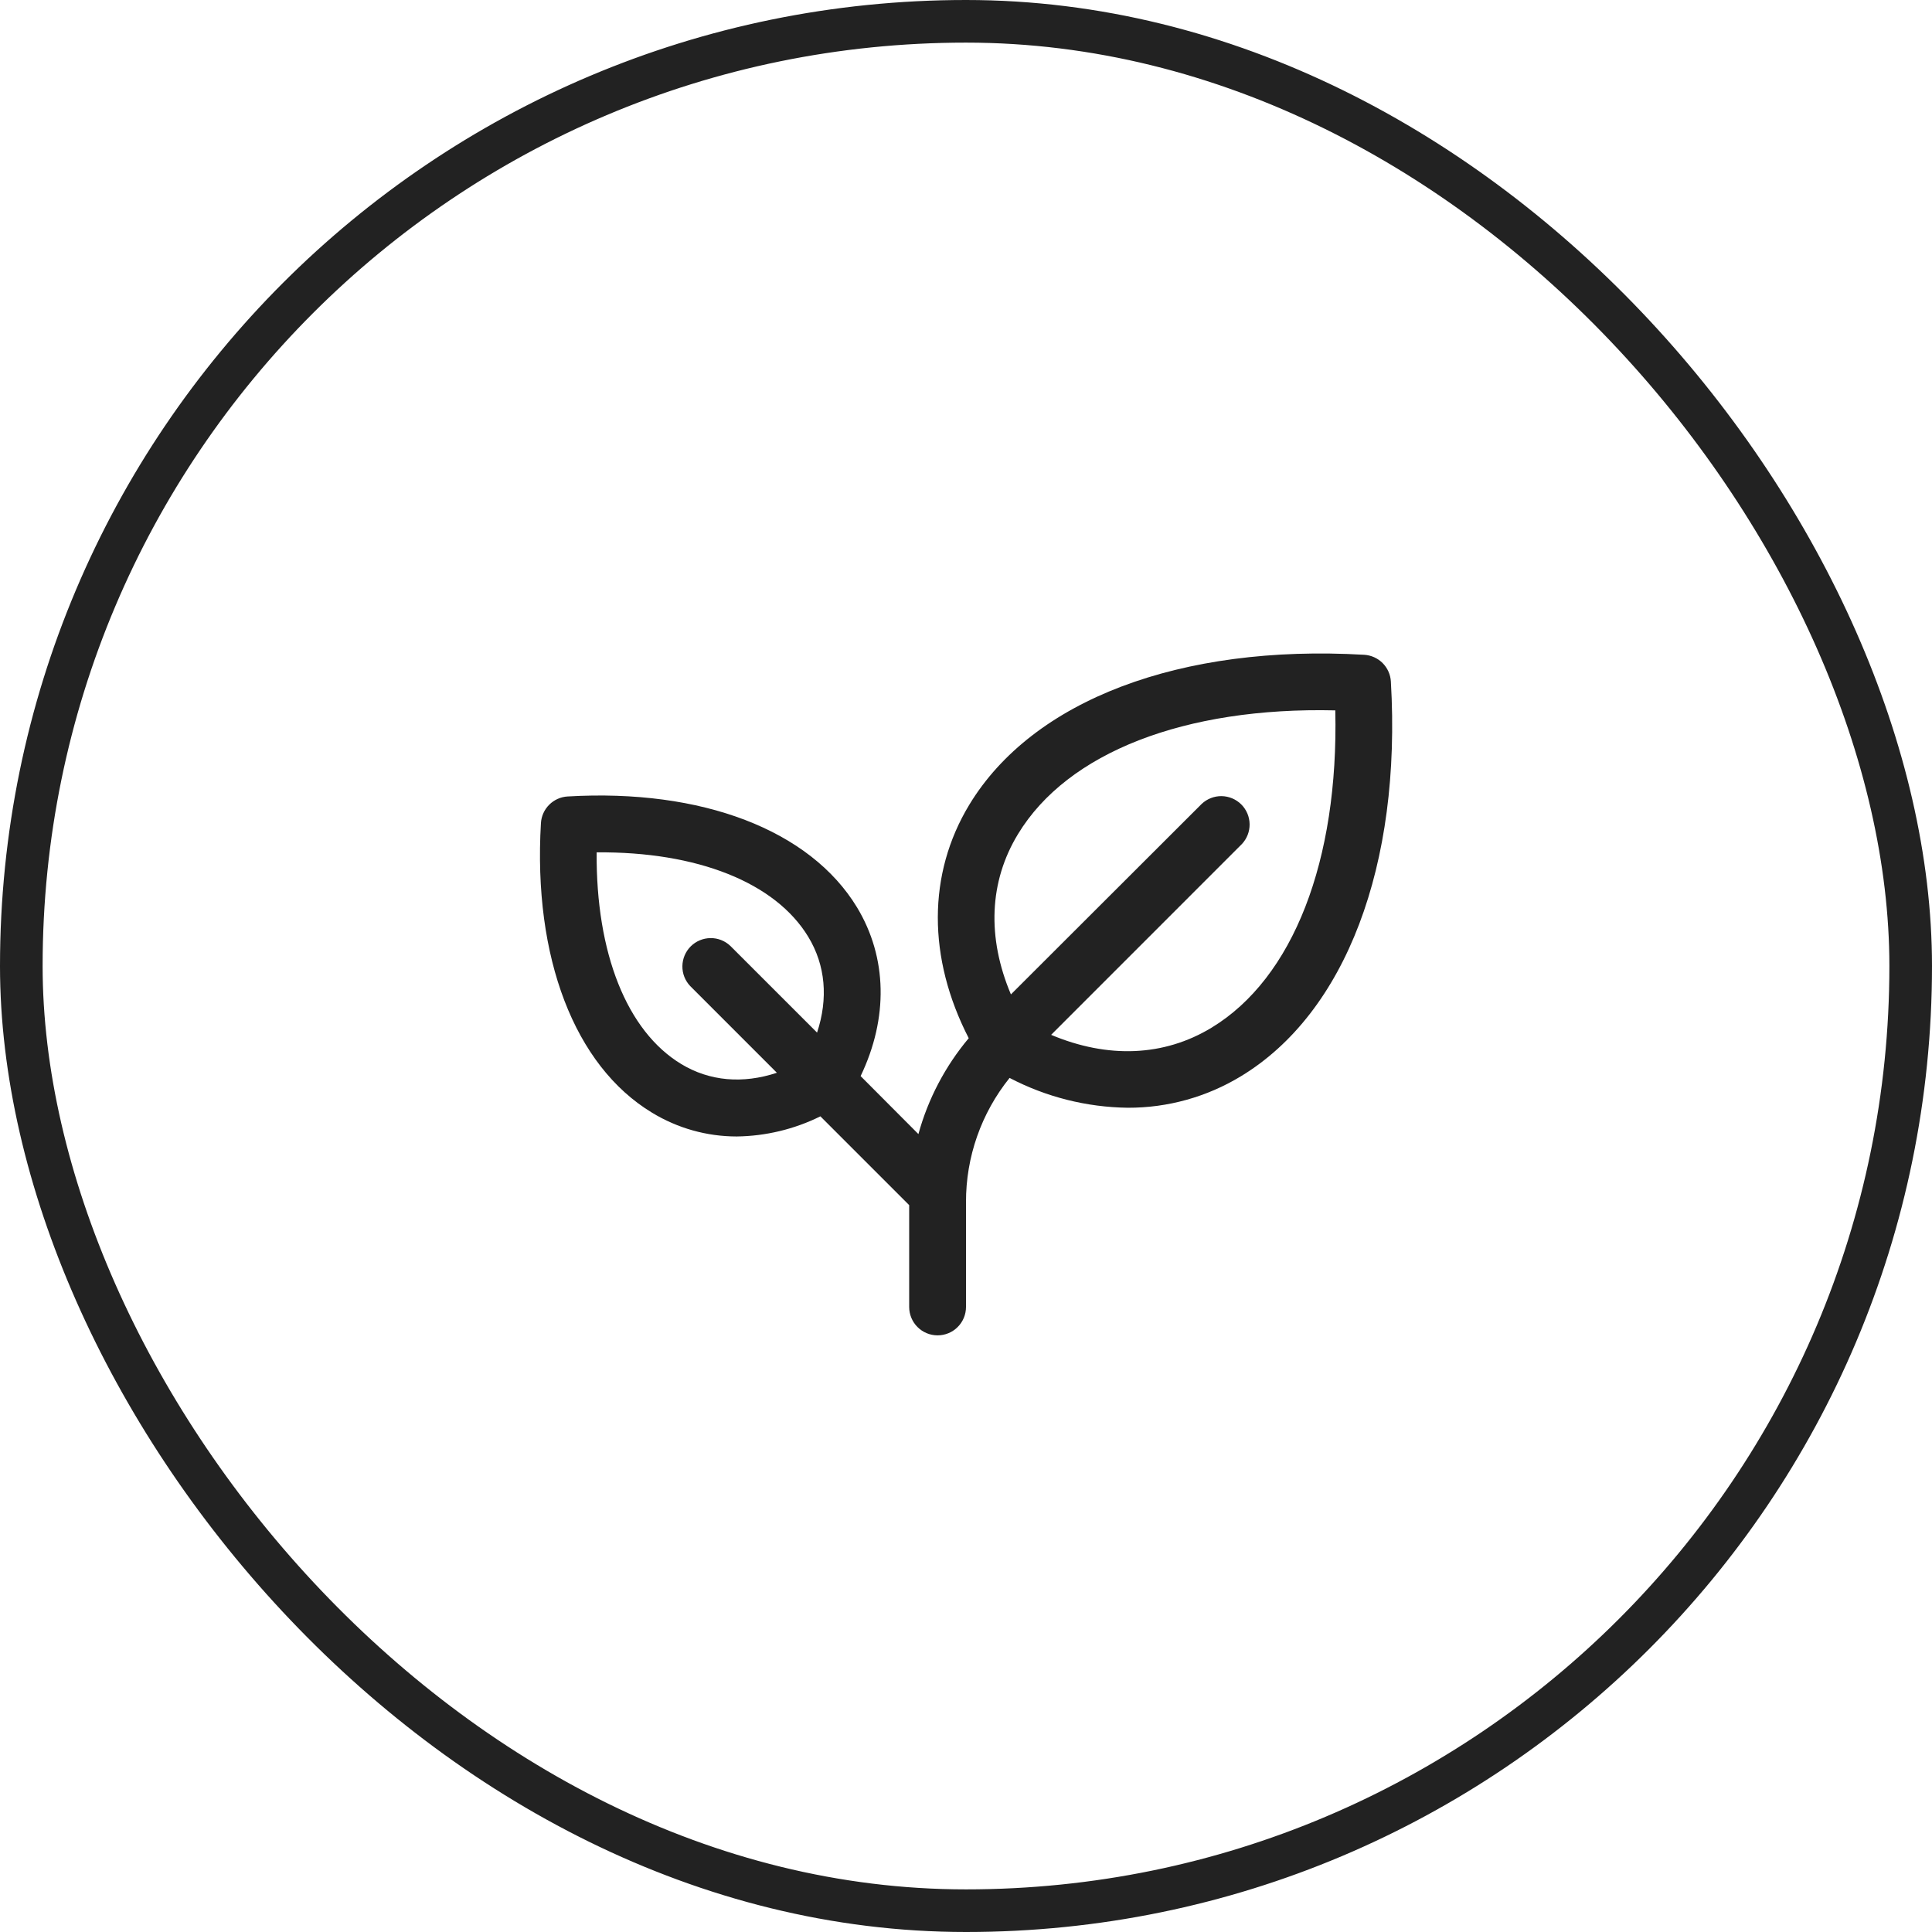 <svg width="68" height="68" viewBox="0 0 68 68" fill="none" xmlns="http://www.w3.org/2000/svg">
<rect x="0.75" y="0.75" width="66.5" height="66.5" rx="33.25" stroke="#222222" stroke-width="1.5"/>
<path d="M48.954 23.986C48.94 23.742 48.836 23.511 48.663 23.337C48.489 23.164 48.258 23.061 48.014 23.046C41.544 22.671 36.349 24.639 34.116 28.324C32.641 30.76 32.644 33.719 34.096 36.541C33.27 37.526 32.665 38.677 32.325 39.916L30.291 37.875C31.269 35.834 31.231 33.706 30.166 31.939C28.516 29.215 24.707 27.755 19.979 28.033C19.734 28.047 19.503 28.151 19.33 28.324C19.157 28.497 19.053 28.728 19.039 28.973C18.76 33.701 20.221 37.51 22.945 39.16C23.844 39.709 24.877 40 25.93 40C26.952 39.987 27.959 39.745 28.875 39.291L32 42.416V46C32 46.265 32.105 46.52 32.293 46.707C32.48 46.895 32.735 47 33 47C33.265 47 33.52 46.895 33.707 46.707C33.895 46.52 34 46.265 34 46V42.314C33.995 40.723 34.537 39.179 35.534 37.939C36.82 38.611 38.246 38.971 39.697 38.989C41.1 38.993 42.477 38.61 43.676 37.881C47.361 35.651 49.334 30.456 48.954 23.986ZM23.976 37.45C22.059 36.289 20.974 33.54 21 30C24.54 29.97 27.289 31.059 28.45 32.976C29.056 33.976 29.155 35.143 28.758 36.344L25.706 33.293C25.517 33.113 25.265 33.014 25.005 33.018C24.744 33.021 24.495 33.126 24.31 33.31C24.126 33.495 24.021 33.744 24.018 34.005C24.014 34.266 24.113 34.517 24.293 34.706L27.344 37.758C26.142 38.155 24.977 38.056 23.976 37.45ZM42.64 36.173C40.965 37.186 38.996 37.264 36.996 36.423L43.708 29.71C43.887 29.521 43.986 29.269 43.982 29.009C43.979 28.748 43.874 28.499 43.69 28.314C43.505 28.13 43.256 28.025 42.995 28.021C42.735 28.018 42.483 28.117 42.294 28.296L35.581 35C34.736 33 34.812 31.03 35.831 29.356C37.574 26.481 41.706 24.879 46.998 25.003C47.117 30.293 45.517 34.43 42.64 36.173Z" fill="#222222"/>
</svg>
